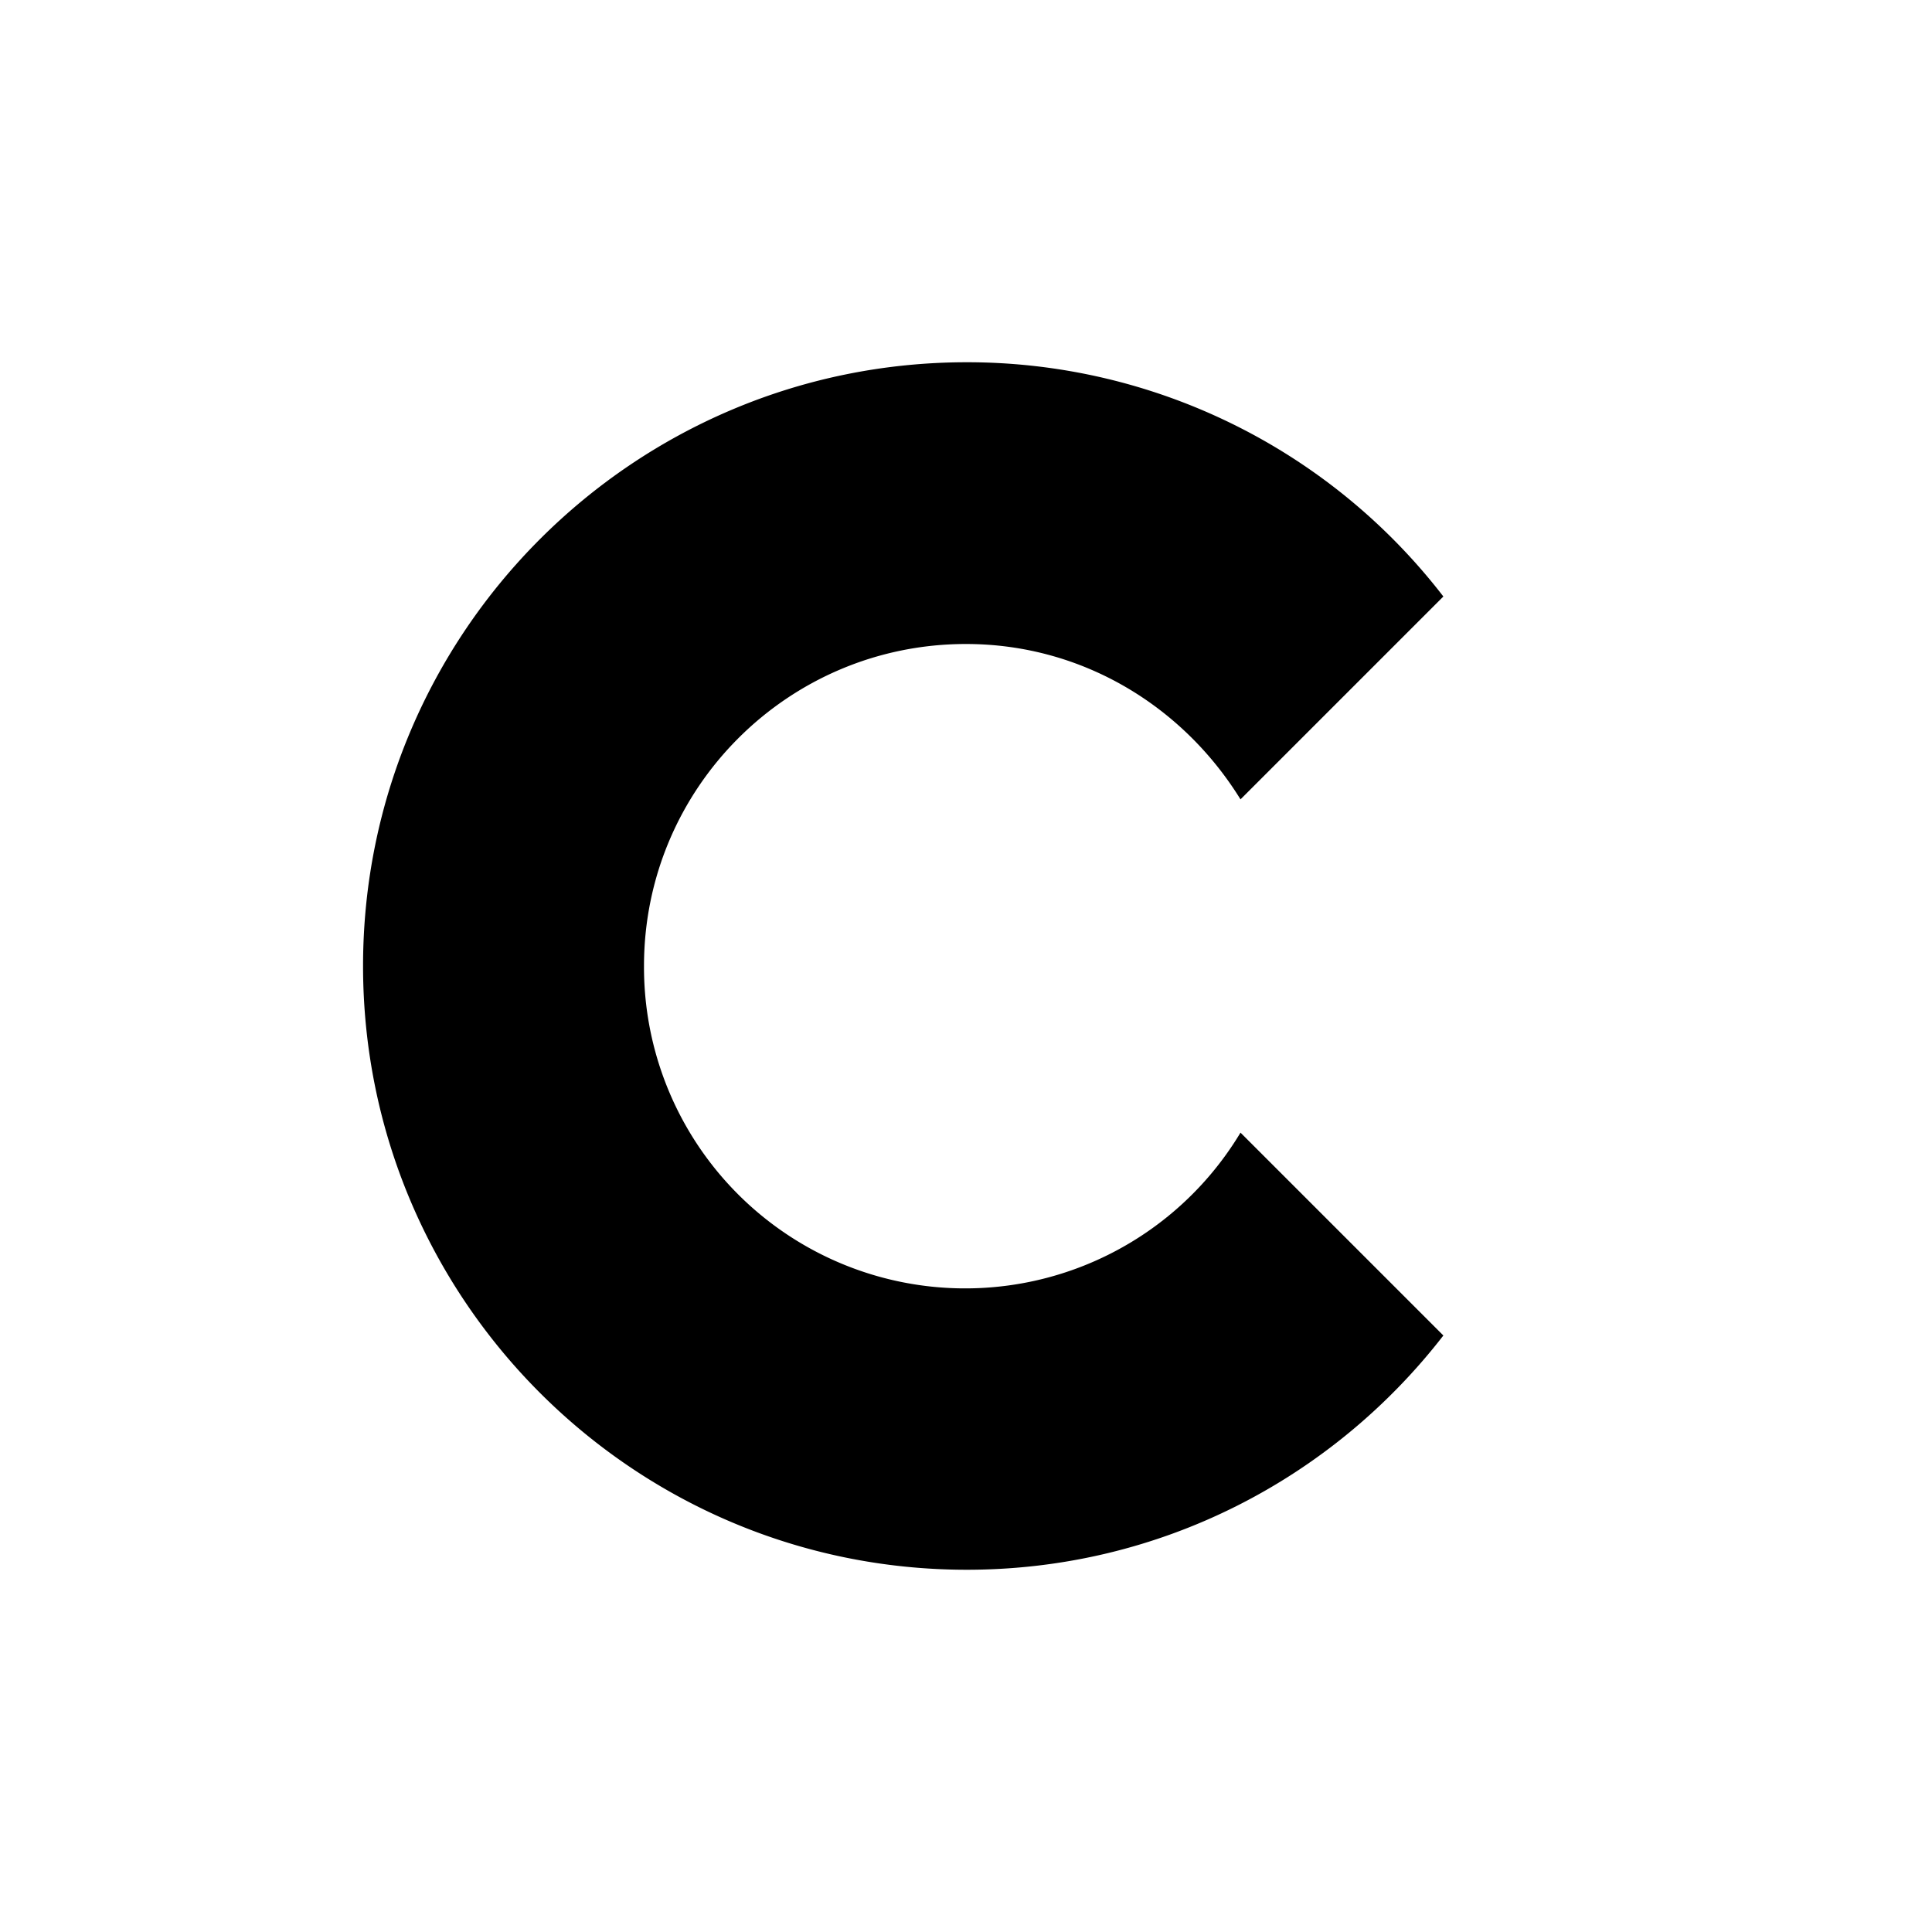<svg xmlns="http://www.w3.org/2000/svg" viewBox="0 0 24 24"><path d="M15.41 14.07A3.99 3.99 0 0 1 8 12c0-2.21 1.79-4 4-4 1.45 0 2.7.78 3.41 1.93l2.52-2.52a7.467 7.467 0 0 0-5.92-2.91c-4.14 0-7.5 3.36-7.5 7.5 0 4.14 3.36 7.5 7.5 7.5 2.41 0 4.55-1.14 5.92-2.91l-2.52-2.52Z"/></svg>